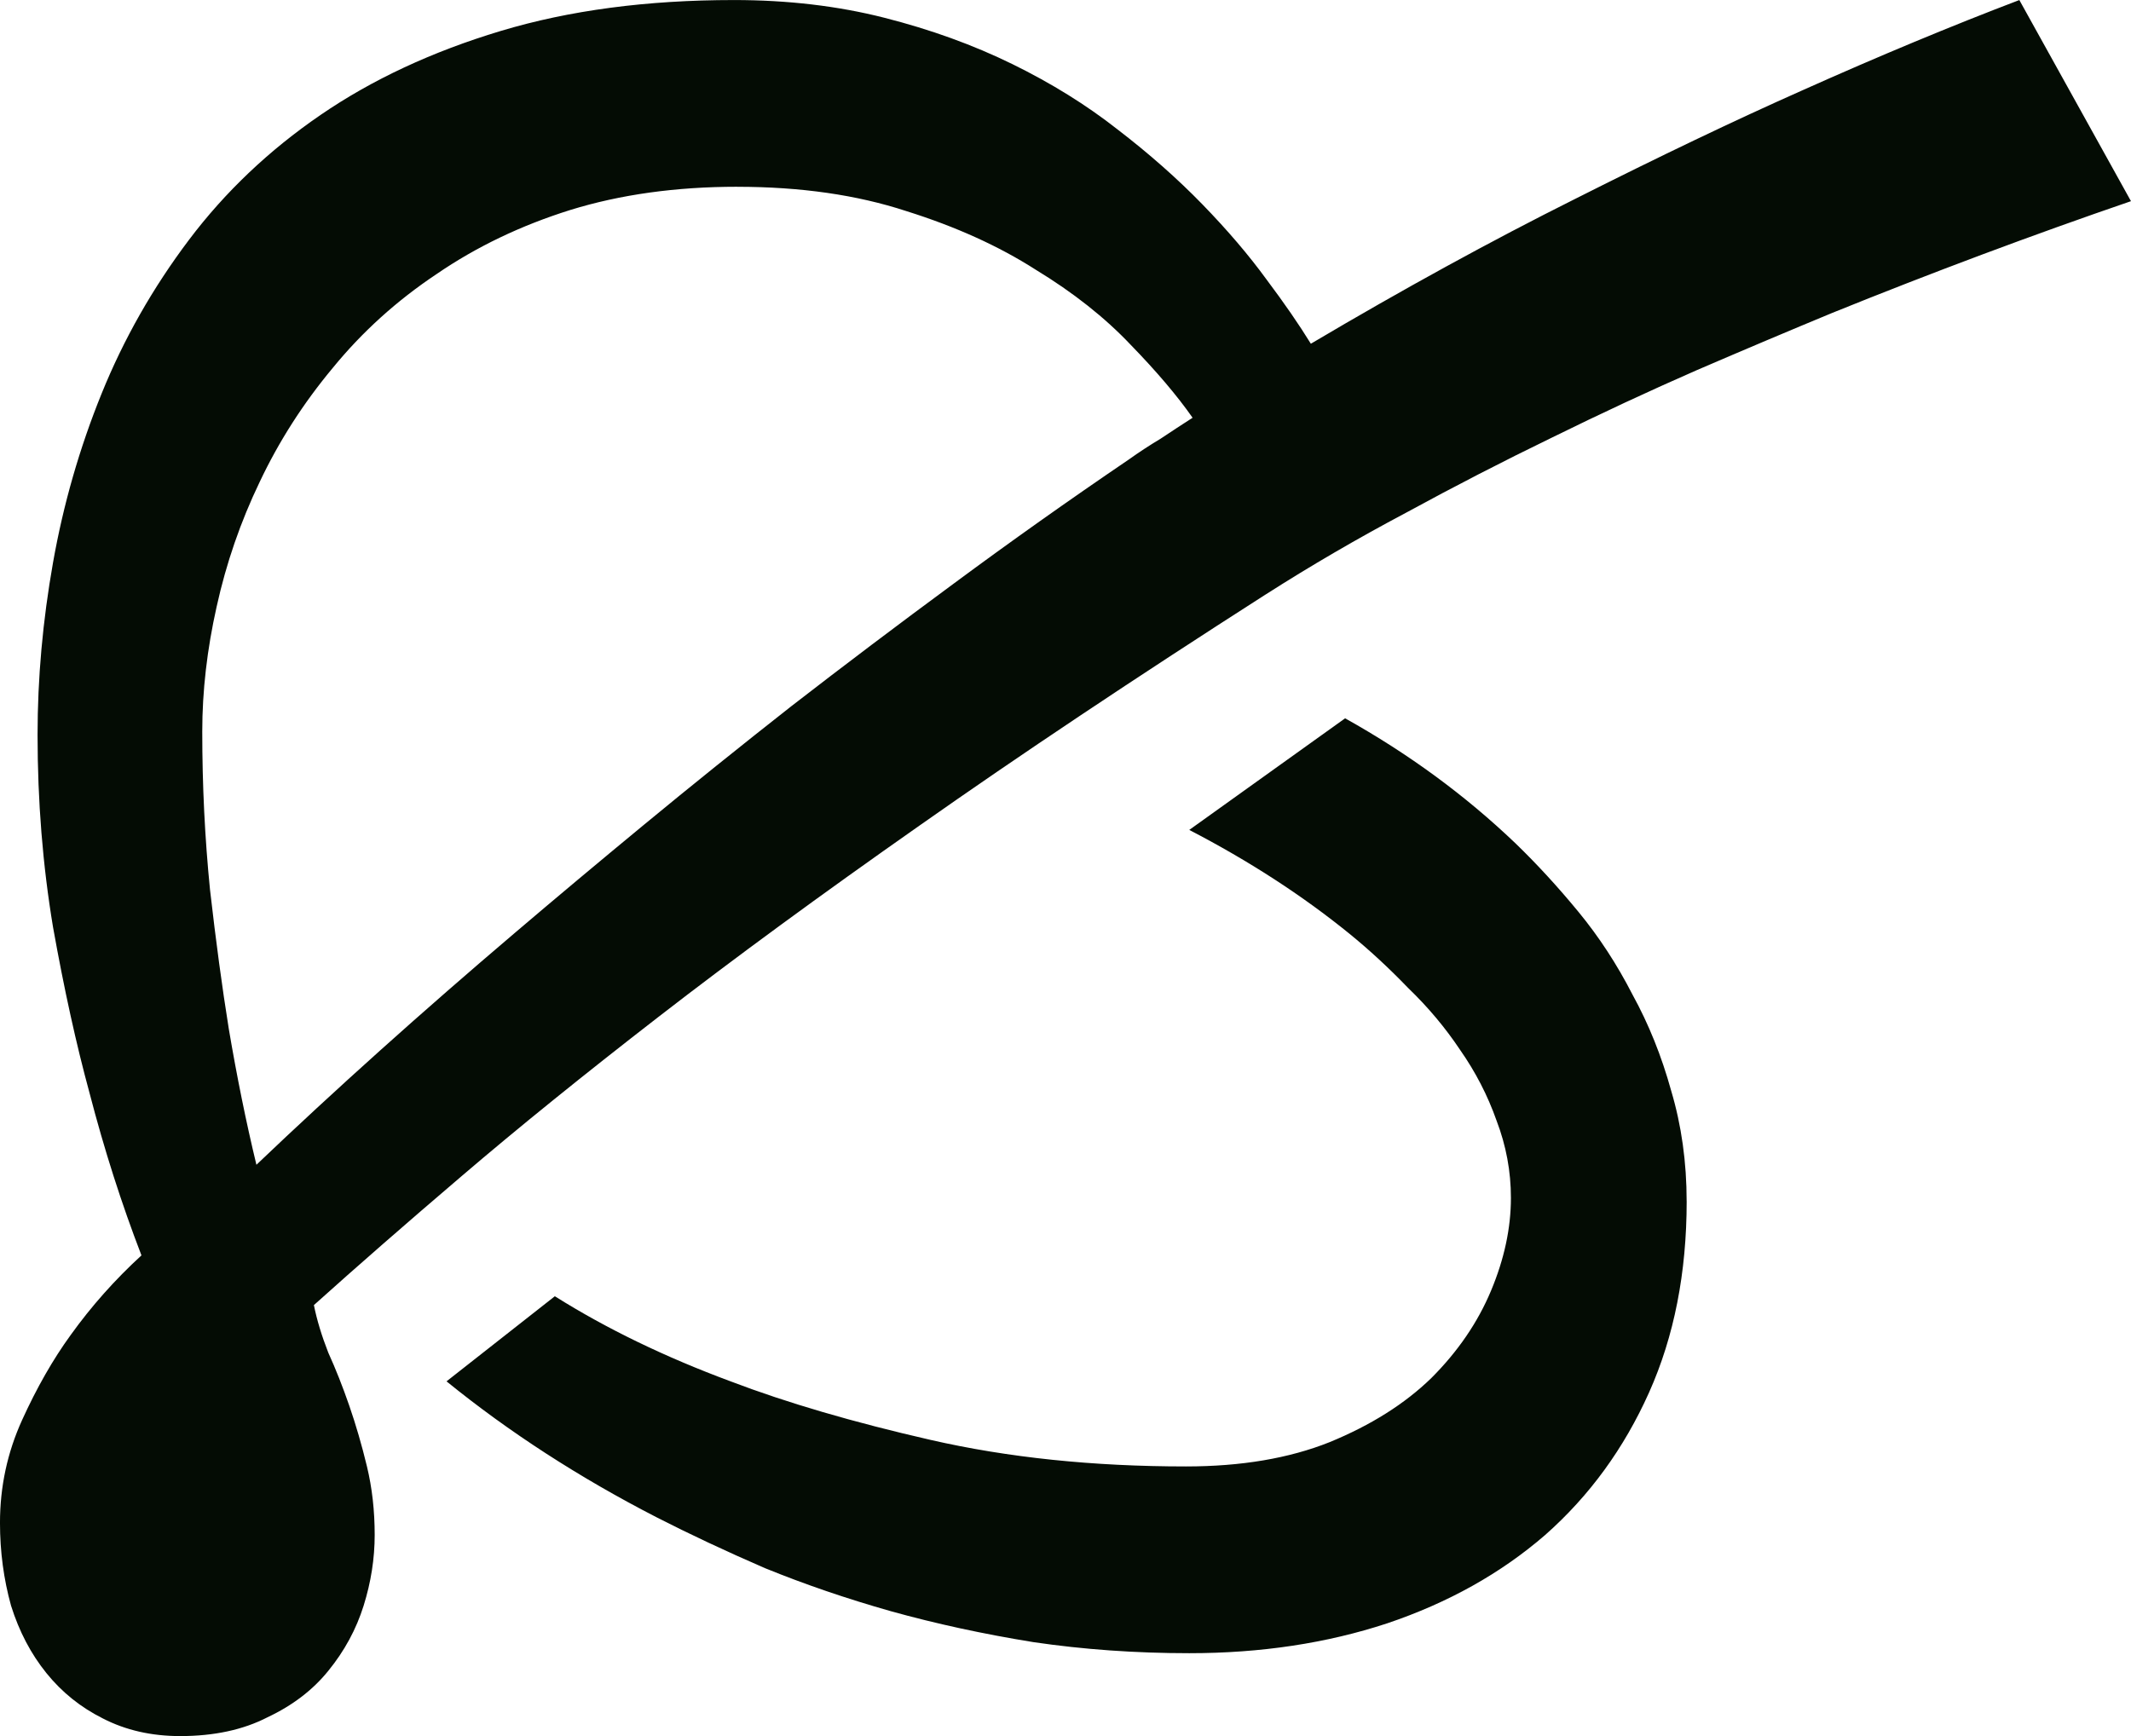 <?xml version="1.0" encoding="UTF-8" standalone="no"?>
<!-- Created with Inkscape (http://www.inkscape.org/) -->

<svg
   width="188.281"
   height="153.418"
   viewBox="0 0 188.281 153.418"
   version="1.1"
   id="svg1"
   inkscape:version="1.4 (86a8ad7, 2024-10-11)"
   sodipodi:docname="fleuron_SW_turned_LEAF.svg"
   xmlns:inkscape="http://www.inkscape.org/namespaces/inkscape"
   xmlns:sodipodi="http://sodipodi.sourceforge.net/DTD/sodipodi-0.dtd"
   xmlns="http://www.w3.org/2000/svg"
   xmlns:svg="http://www.w3.org/2000/svg">
  <sodipodi:namedview
     id="namedview1"
     pagecolor="#505050"
     bordercolor="#eeeeee"
     borderopacity="1"
     inkscape:showpageshadow="0"
     inkscape:pageopacity="0"
     inkscape:pagecheckerboard="0"
     inkscape:deskcolor="#505050"
     inkscape:document-units="px"
     inkscape:zoom="1.2609375"
     inkscape:cx="131.25155"
     inkscape:cy="193.90335"
     inkscape:window-width="1920"
     inkscape:window-height="1009"
     inkscape:window-x="-8"
     inkscape:window-y="201"
     inkscape:window-maximized="1"
     inkscape:current-layer="svg1" />
  <defs
     id="defs1" />
  <path
     d="m 159.829,179.122 q -17.383,11.133 -30.566,20.41 -13.086,9.18 -23.047,16.895 -9.961,7.715 -17.383,14.062 -7.324,6.25 -13.086,11.426 0.391,1.953 1.27,4.199 0.977,2.148 1.855,4.688 0.879,2.539 1.562,5.371 0.684,2.832 0.684,6.055 0,3.125 -0.977,6.25 -0.977,3.125 -3.125,5.762 -2.051,2.539 -5.371,4.102 -3.223,1.66 -7.715,1.66 -3.809,0 -6.836,-1.562 -2.93,-1.465 -4.98,-4.004 -2.051,-2.539 -3.125,-5.957 -0.977,-3.516 -0.977,-7.324 0,-4.785 1.953,-9.082 1.953,-4.297 4.297,-7.52 2.734,-3.809 6.25,-7.031 -2.637,-6.836 -4.59,-14.355 -1.758,-6.445 -3.223,-14.648 -1.367,-8.203 -1.367,-16.992 0,-7.52 1.367,-15.234 1.367,-7.715 4.297,-14.941 2.93,-7.227 7.715,-13.574 4.785,-6.348 11.621,-11.035 6.836,-4.688 15.918,-7.422 9.082,-2.734 20.605,-2.734 7.129,0 13.281,1.562 6.152,1.562 11.328,4.102 5.176,2.539 9.277,5.762 4.199,3.223 7.52,6.641 3.32,3.418 5.664,6.641 2.344,3.125 3.906,5.664 12.207,-7.227 23.34,-12.793 11.23,-5.664 20.02,-9.57 10.254,-4.59 19.238,-8.008 l 9.863,17.773 q -13.086,4.492 -26.367,9.863 -5.664,2.344 -12.012,5.078 -6.25,2.734 -12.793,5.957 -6.445,3.125 -12.891,6.641 -6.445,3.418 -12.402,7.227 z m -46.68,-36.035 q -8.105,0 -14.746,2.051 -6.543,2.051 -11.816,5.664 -5.273,3.516 -9.18,8.301 -3.906,4.688 -6.445,10.059 -2.539,5.273 -3.809,11.035 -1.27,5.664 -1.27,11.035 0,7.129 0.684,13.965 0.781,6.836 1.66,12.305 1.074,6.348 2.441,12.012 10.449,-9.961 22.852,-20.508 5.273,-4.492 11.426,-9.57 6.152,-5.078 12.988,-10.449 6.934,-5.371 14.355,-10.84 7.52,-5.566 15.43,-10.938 1.367,-0.977 2.832,-1.855 1.465,-0.977 2.832,-1.855 -2.051,-2.93 -5.469,-6.445 -3.418,-3.613 -8.398,-6.641 -4.883,-3.125 -11.426,-5.176 -6.543,-2.148 -14.941,-2.148 z m 83.887,89.648 q 0,9.473 -3.32,16.895 -3.32,7.422 -9.18,12.598 -5.859,5.078 -13.965,7.812 -8.008,2.637 -17.48,2.637 -7.129,0 -13.77,-0.977 -6.641,-1.074 -12.598,-2.734 -5.859,-1.66 -11.133,-3.809 -5.176,-2.246 -9.57,-4.492 -10.254,-5.273 -18.555,-12.012 l 9.57,-7.52 q 6.836,4.297 15.527,7.52 7.422,2.832 17.676,5.176 10.254,2.344 22.559,2.344 7.324,0 12.695,-2.148 5.469,-2.246 8.984,-5.664 3.516,-3.516 5.273,-7.715 1.758,-4.199 1.758,-8.203 0,-3.516 -1.27,-6.836 -1.172,-3.32 -3.223,-6.25 -1.953,-2.93 -4.59,-5.469 -2.539,-2.637 -5.176,-4.785 -6.25,-5.078 -14.16,-9.18 l 13.77,-9.863 q 8.398,4.688 15.039,11.035 2.832,2.734 5.566,6.055 2.734,3.32 4.785,7.324 2.148,3.906 3.418,8.496 1.367,4.59 1.367,9.766 z"
     id="text1"
     style="font-size:200px;line-height:1;font-family:'Wingdings 2';-inkscape-font-specification:'Wingdings 2, ';text-align:center;letter-spacing:-14px;word-spacing:0px;text-anchor:middle;fill:#040c04"
     aria-label="🙕"
     transform="translate(-48.013,-126.583)" />
</svg>
